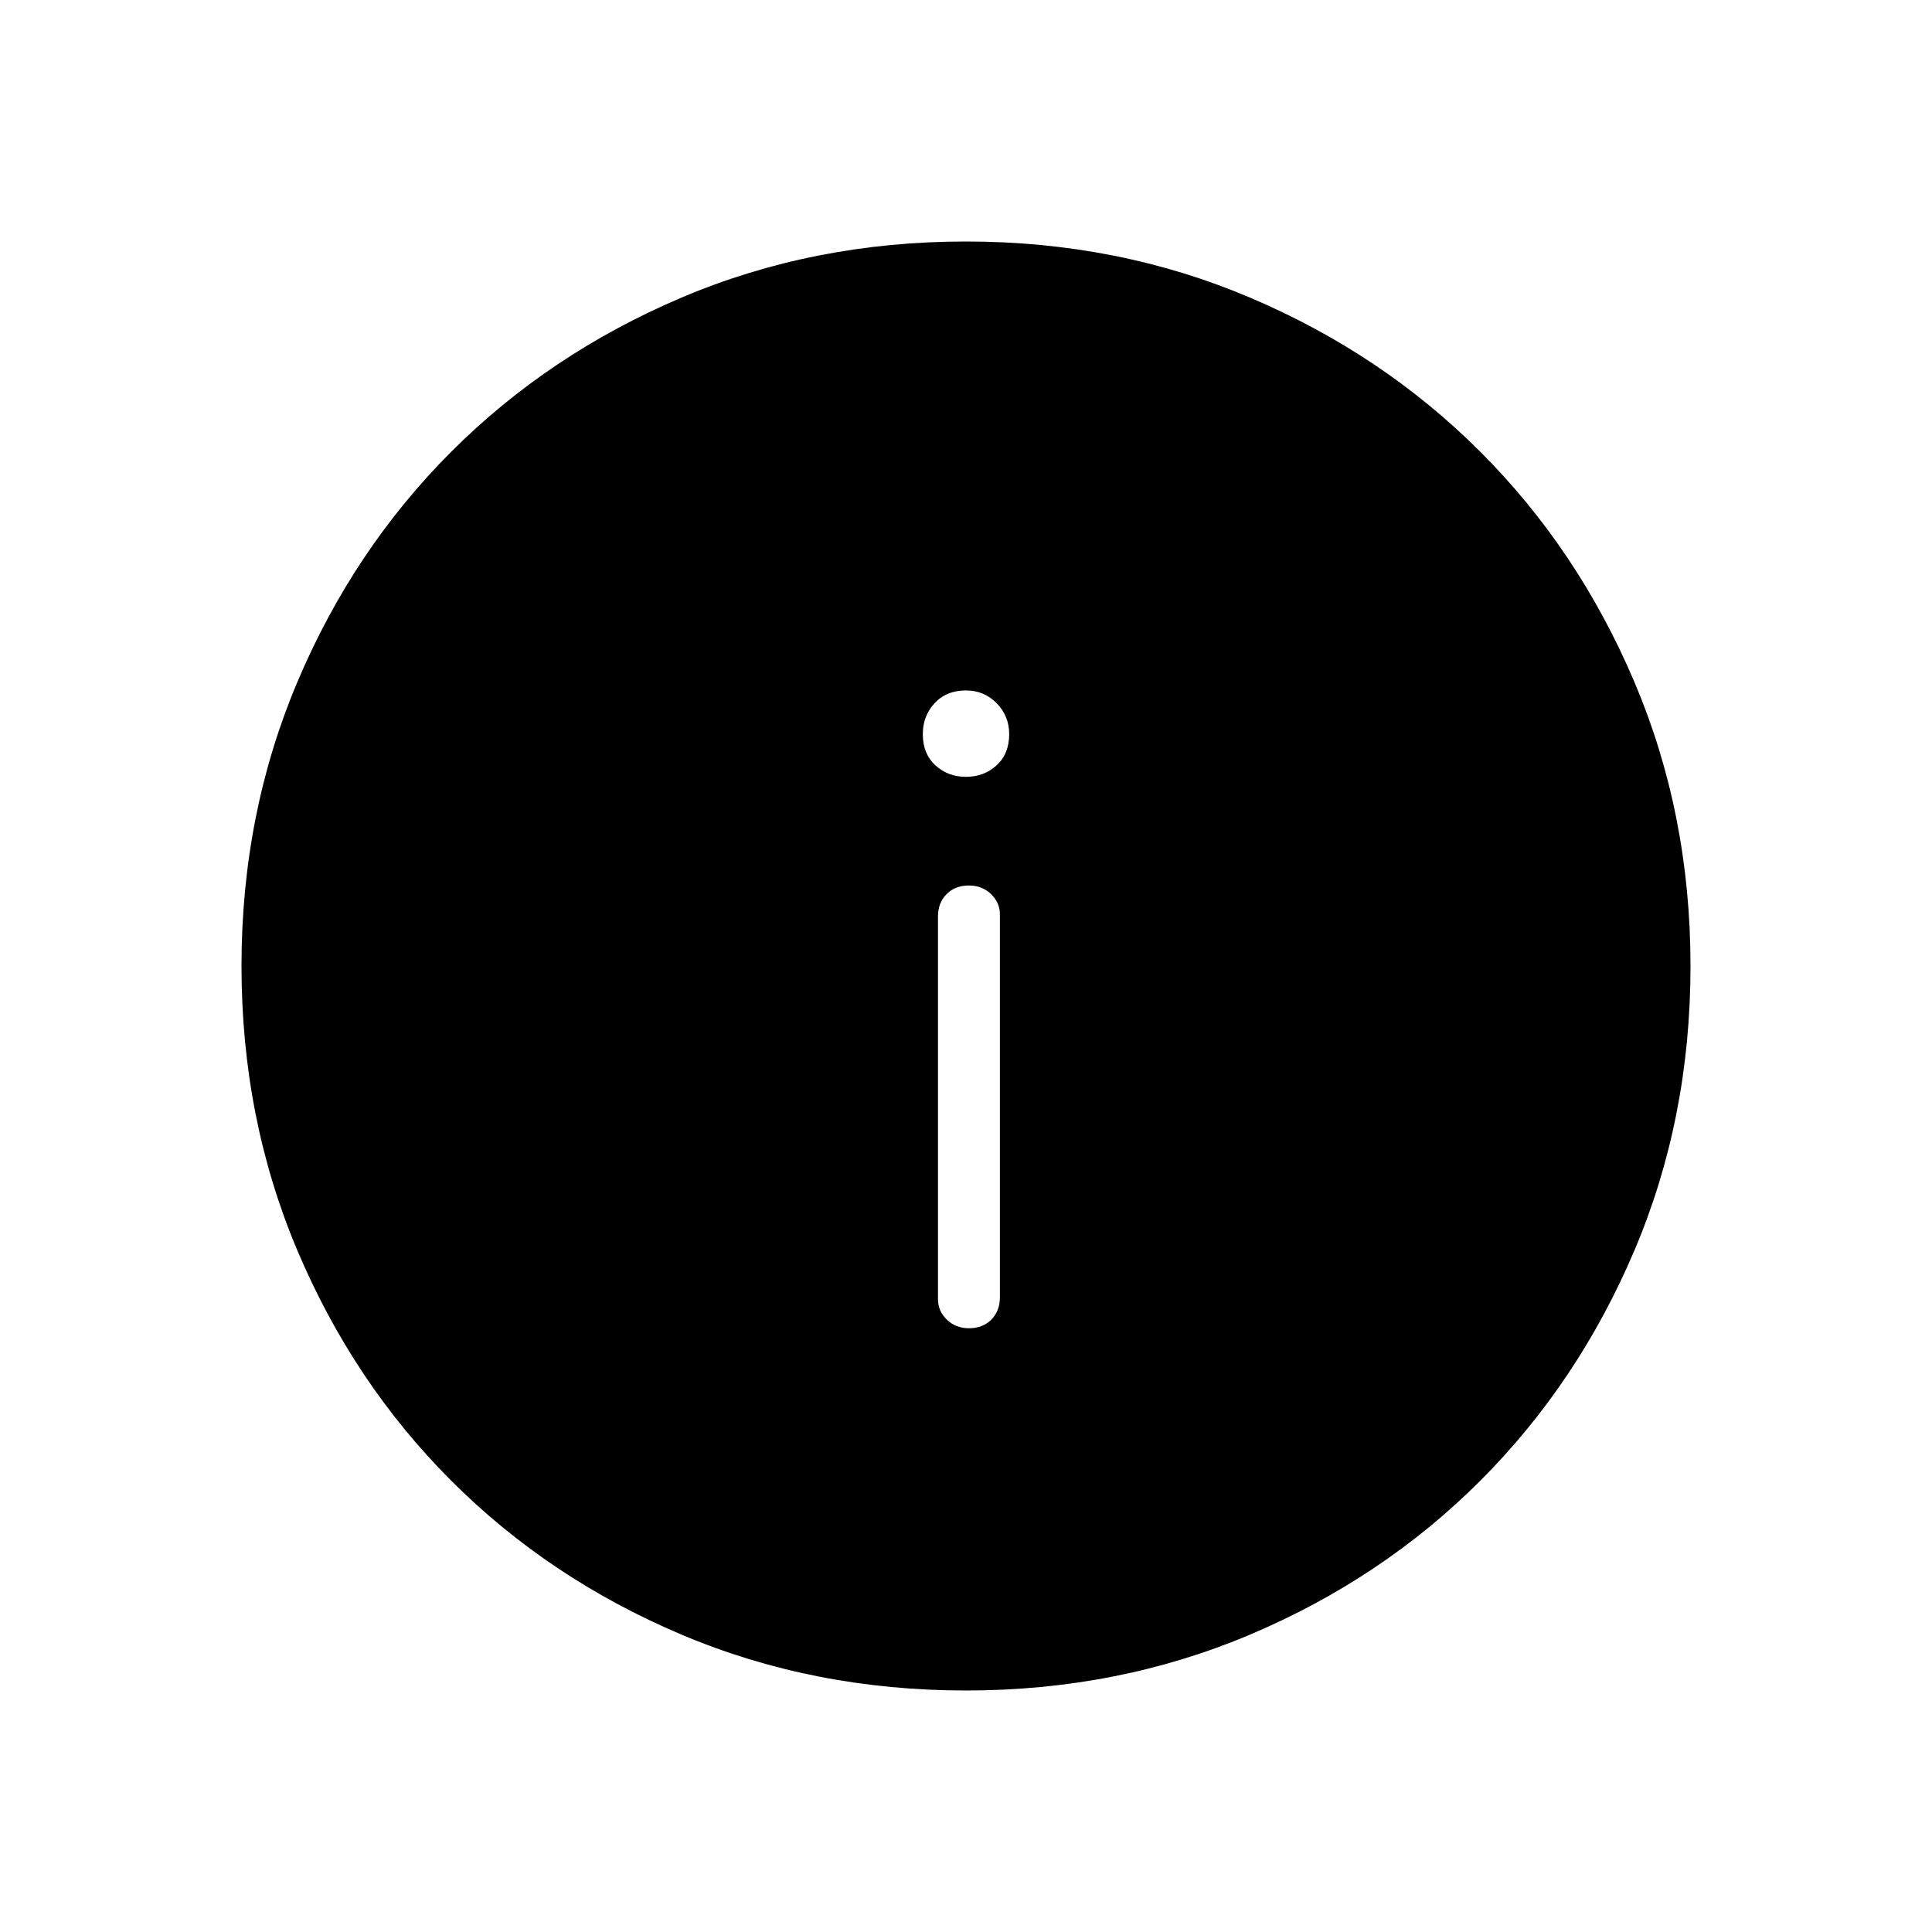 <svg xmlns="http://www.w3.org/2000/svg" width="48" height="48" viewBox="0 96 960 960"><path d="M481.489 756q6.819 0 11.088-4.288 4.269-4.289 4.269-11.097v-190.23q0-5.846-4.411-10.116-4.412-4.269-11-4.269-6.82 0-11.089 4.288-4.269 4.289-4.269 11.097v190.23q0 5.847 4.411 10.116Q474.9 756 481.489 756ZM480 482q9 0 15.231-5.731t6.231-15.5q0-9-6.231-15.346T480 439.077q-9.769 0-15.615 6.346-5.847 6.346-5.847 15.346 0 9.769 6.231 15.5T480 482Zm0 454q-75.769 0-141.462-27.807-65.692-27.808-114.307-76.424-48.616-48.615-76.424-114.307Q120 651.769 120 576q0-75.539 27.807-141.231 27.808-65.692 76.424-114.308 48.615-48.615 114.307-76.538Q404.231 216 480 216q75.539 0 141.231 27.923t114.308 76.538q48.615 48.616 76.538 114.308Q840 500.461 840 576q0 75.769-27.923 141.462-27.923 65.692-76.538 114.307-48.616 48.616-114.308 76.424Q555.539 936 480 936Z"/></svg>